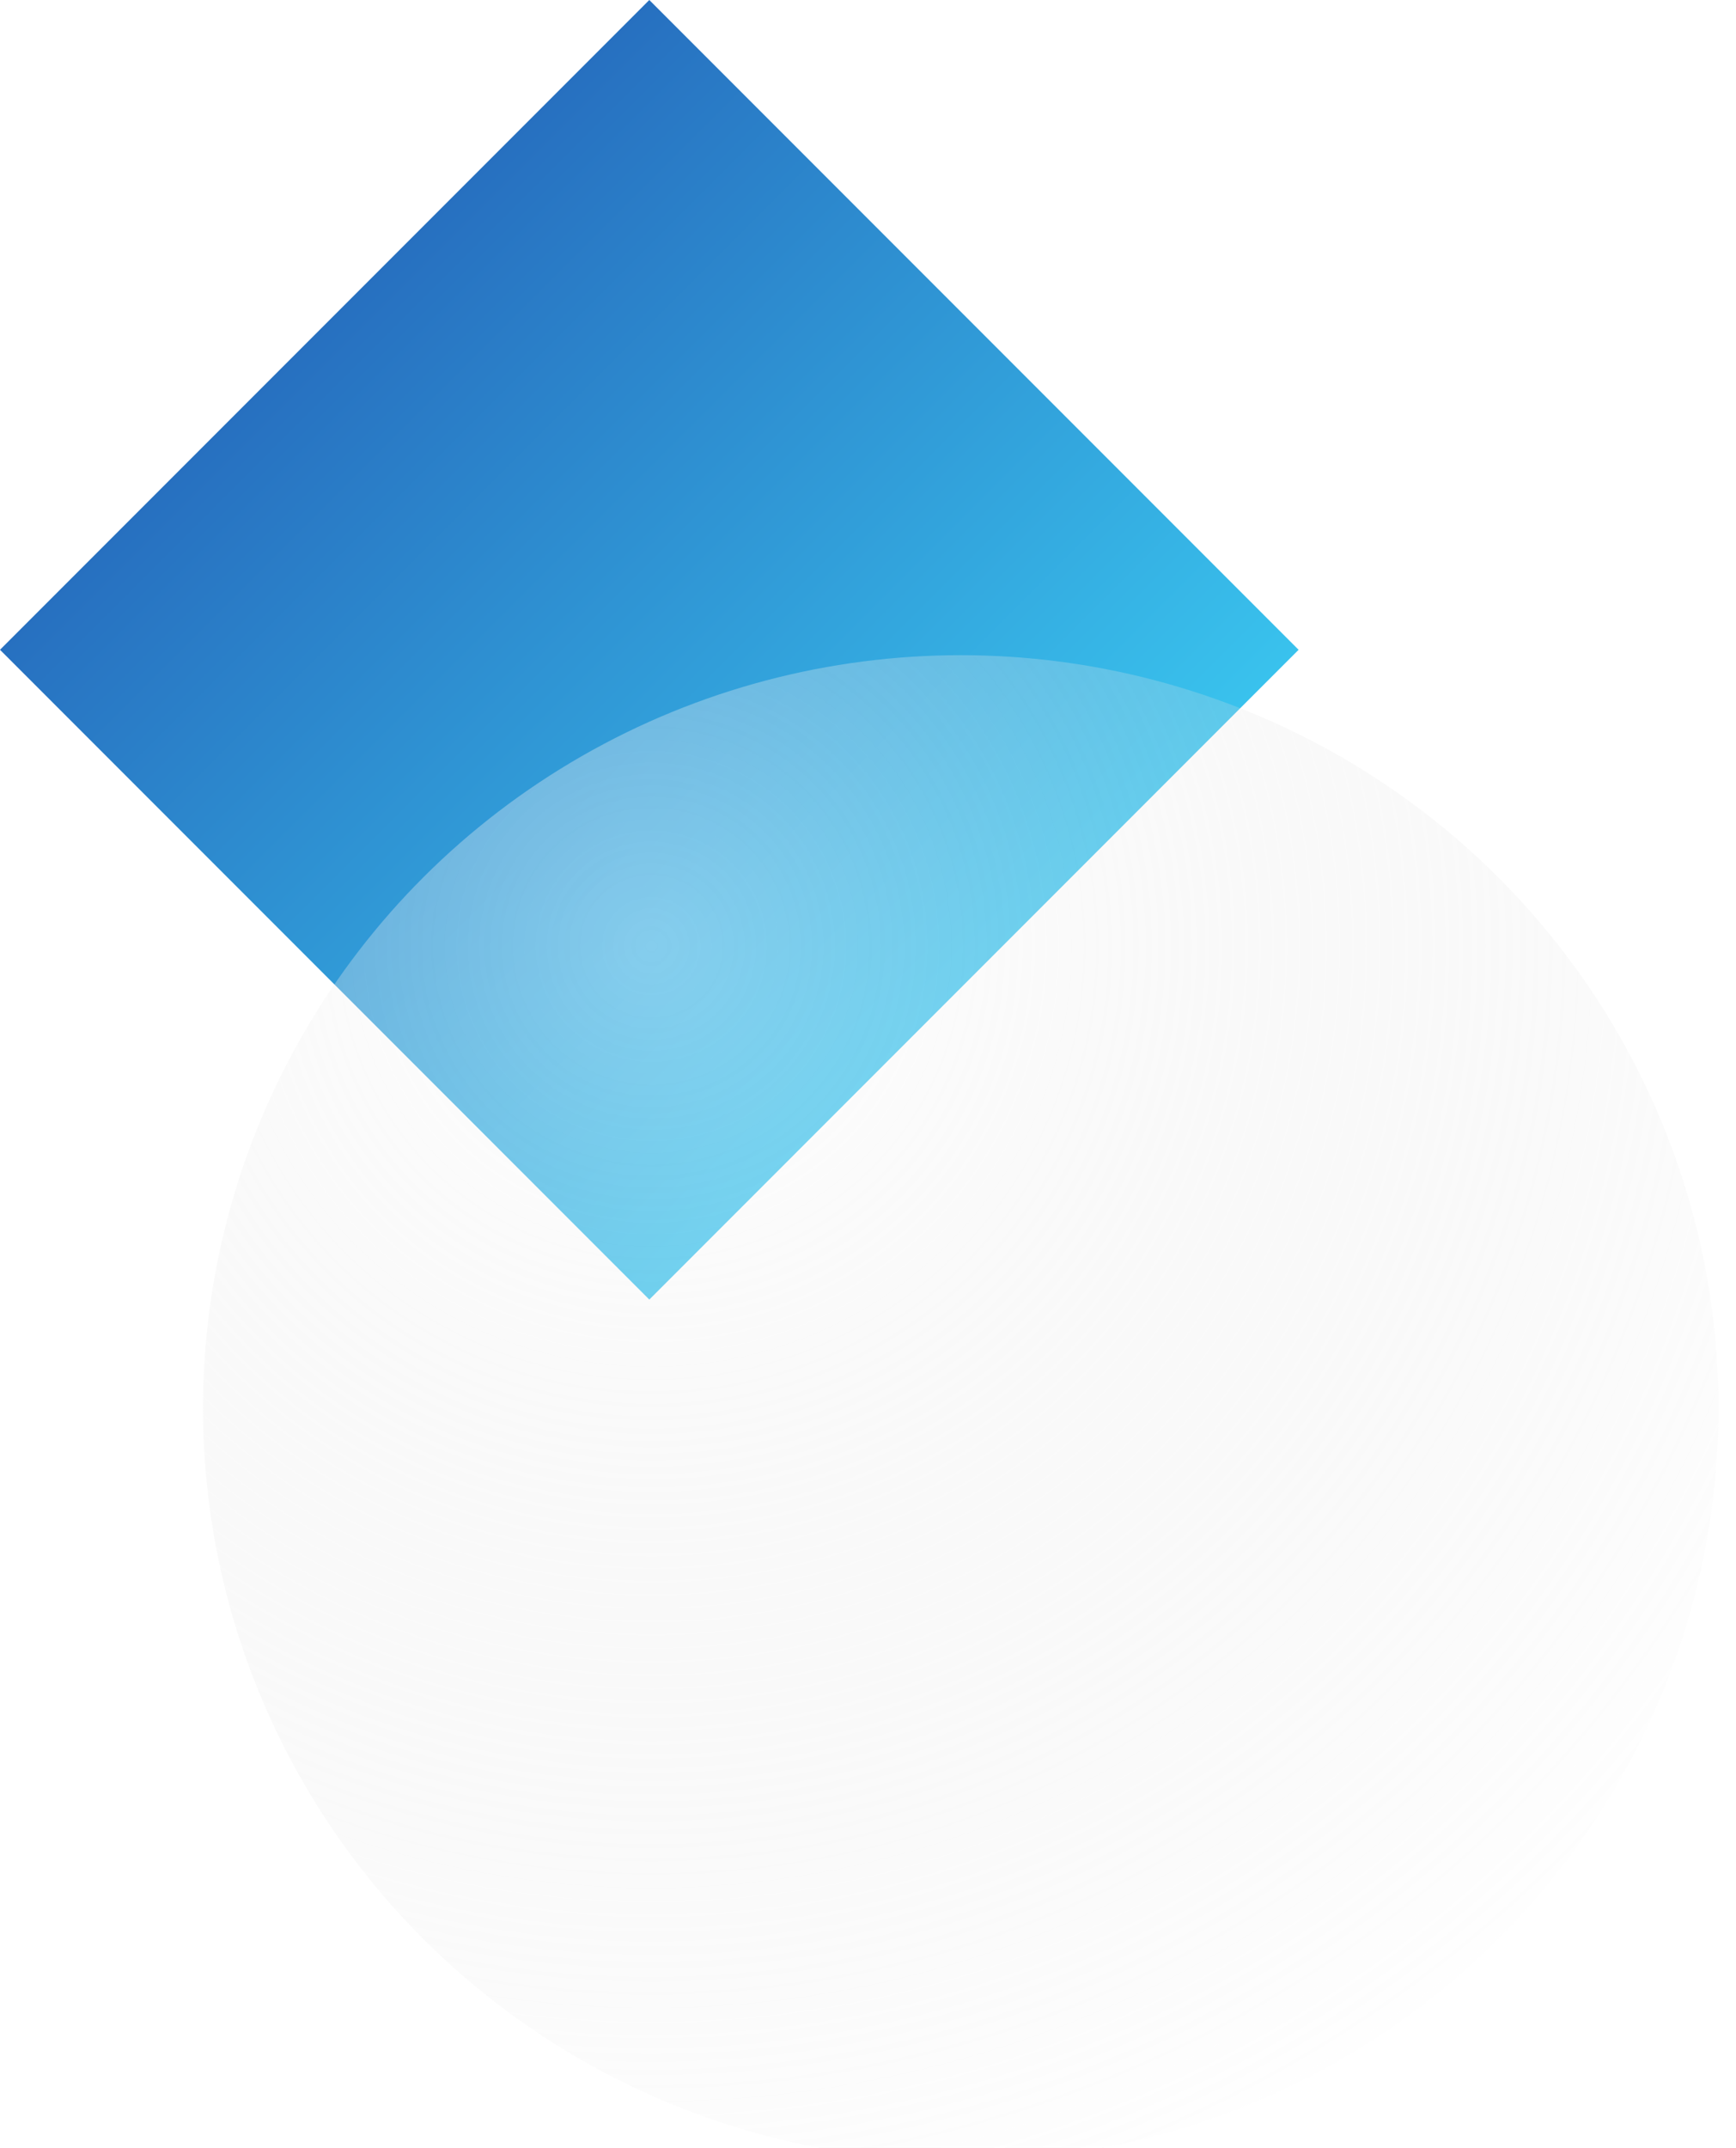 <svg width="55" height="68" viewBox="0 0 55 68" fill="none" xmlns="http://www.w3.org/2000/svg">
<rect y="20.571" width="29.092" height="29.092" transform="rotate(-45 0 20.571)" fill="url(#paint0_linear_414_1166)"/>
<g filter="url(#filter0_bi_414_1166)">
<ellipse cx="30.439" cy="43.227" rx="24.007" ry="23.838" fill="url(#paint1_radial_414_1166)"/>
</g>
<defs>
<filter id="filter0_bi_414_1166" x="-0.331" y="12.627" width="61.539" height="61.201" filterUnits="userSpaceOnUse" color-interpolation-filters="sRGB">
<feFlood flood-opacity="0" result="BackgroundImageFix"/>
<feGaussianBlur in="BackgroundImage" stdDeviation="3.381"/>
<feComposite in2="SourceAlpha" operator="in" result="effect1_backgroundBlur_414_1166"/>
<feBlend mode="normal" in="SourceGraphic" in2="effect1_backgroundBlur_414_1166" result="shape"/>
<feColorMatrix in="SourceAlpha" type="matrix" values="0 0 0 0 0 0 0 0 0 0 0 0 0 0 0 0 0 0 127 0" result="hardAlpha"/>
<feOffset dy="1.353"/>
<feGaussianBlur stdDeviation="11.835"/>
<feComposite in2="hardAlpha" operator="arithmetic" k2="-1" k3="1"/>
<feColorMatrix type="matrix" values="0 0 0 0 1 0 0 0 0 1 0 0 0 0 1 0 0 0 0.5 0"/>
<feBlend mode="normal" in2="shape" result="effect2_innerShadow_414_1166"/>
</filter>
<linearGradient id="paint0_linear_414_1166" x1="14.546" y1="20.571" x2="14.546" y2="49.663" gradientUnits="userSpaceOnUse">
<stop stop-color="#2770C0"/>
<stop offset="1" stop-color="#39C2ED"/>
</linearGradient>
<radialGradient id="paint1_radial_414_1166" cx="0" cy="0" r="1" gradientUnits="userSpaceOnUse" gradientTransform="translate(20.722 28.754) rotate(51.023) scale(42.71 42.774)">
<stop stop-color="white" stop-opacity="0.4"/>
<stop offset="1" stop-color="#C4C4C4" stop-opacity="0"/>
</radialGradient>
</defs>
</svg>
